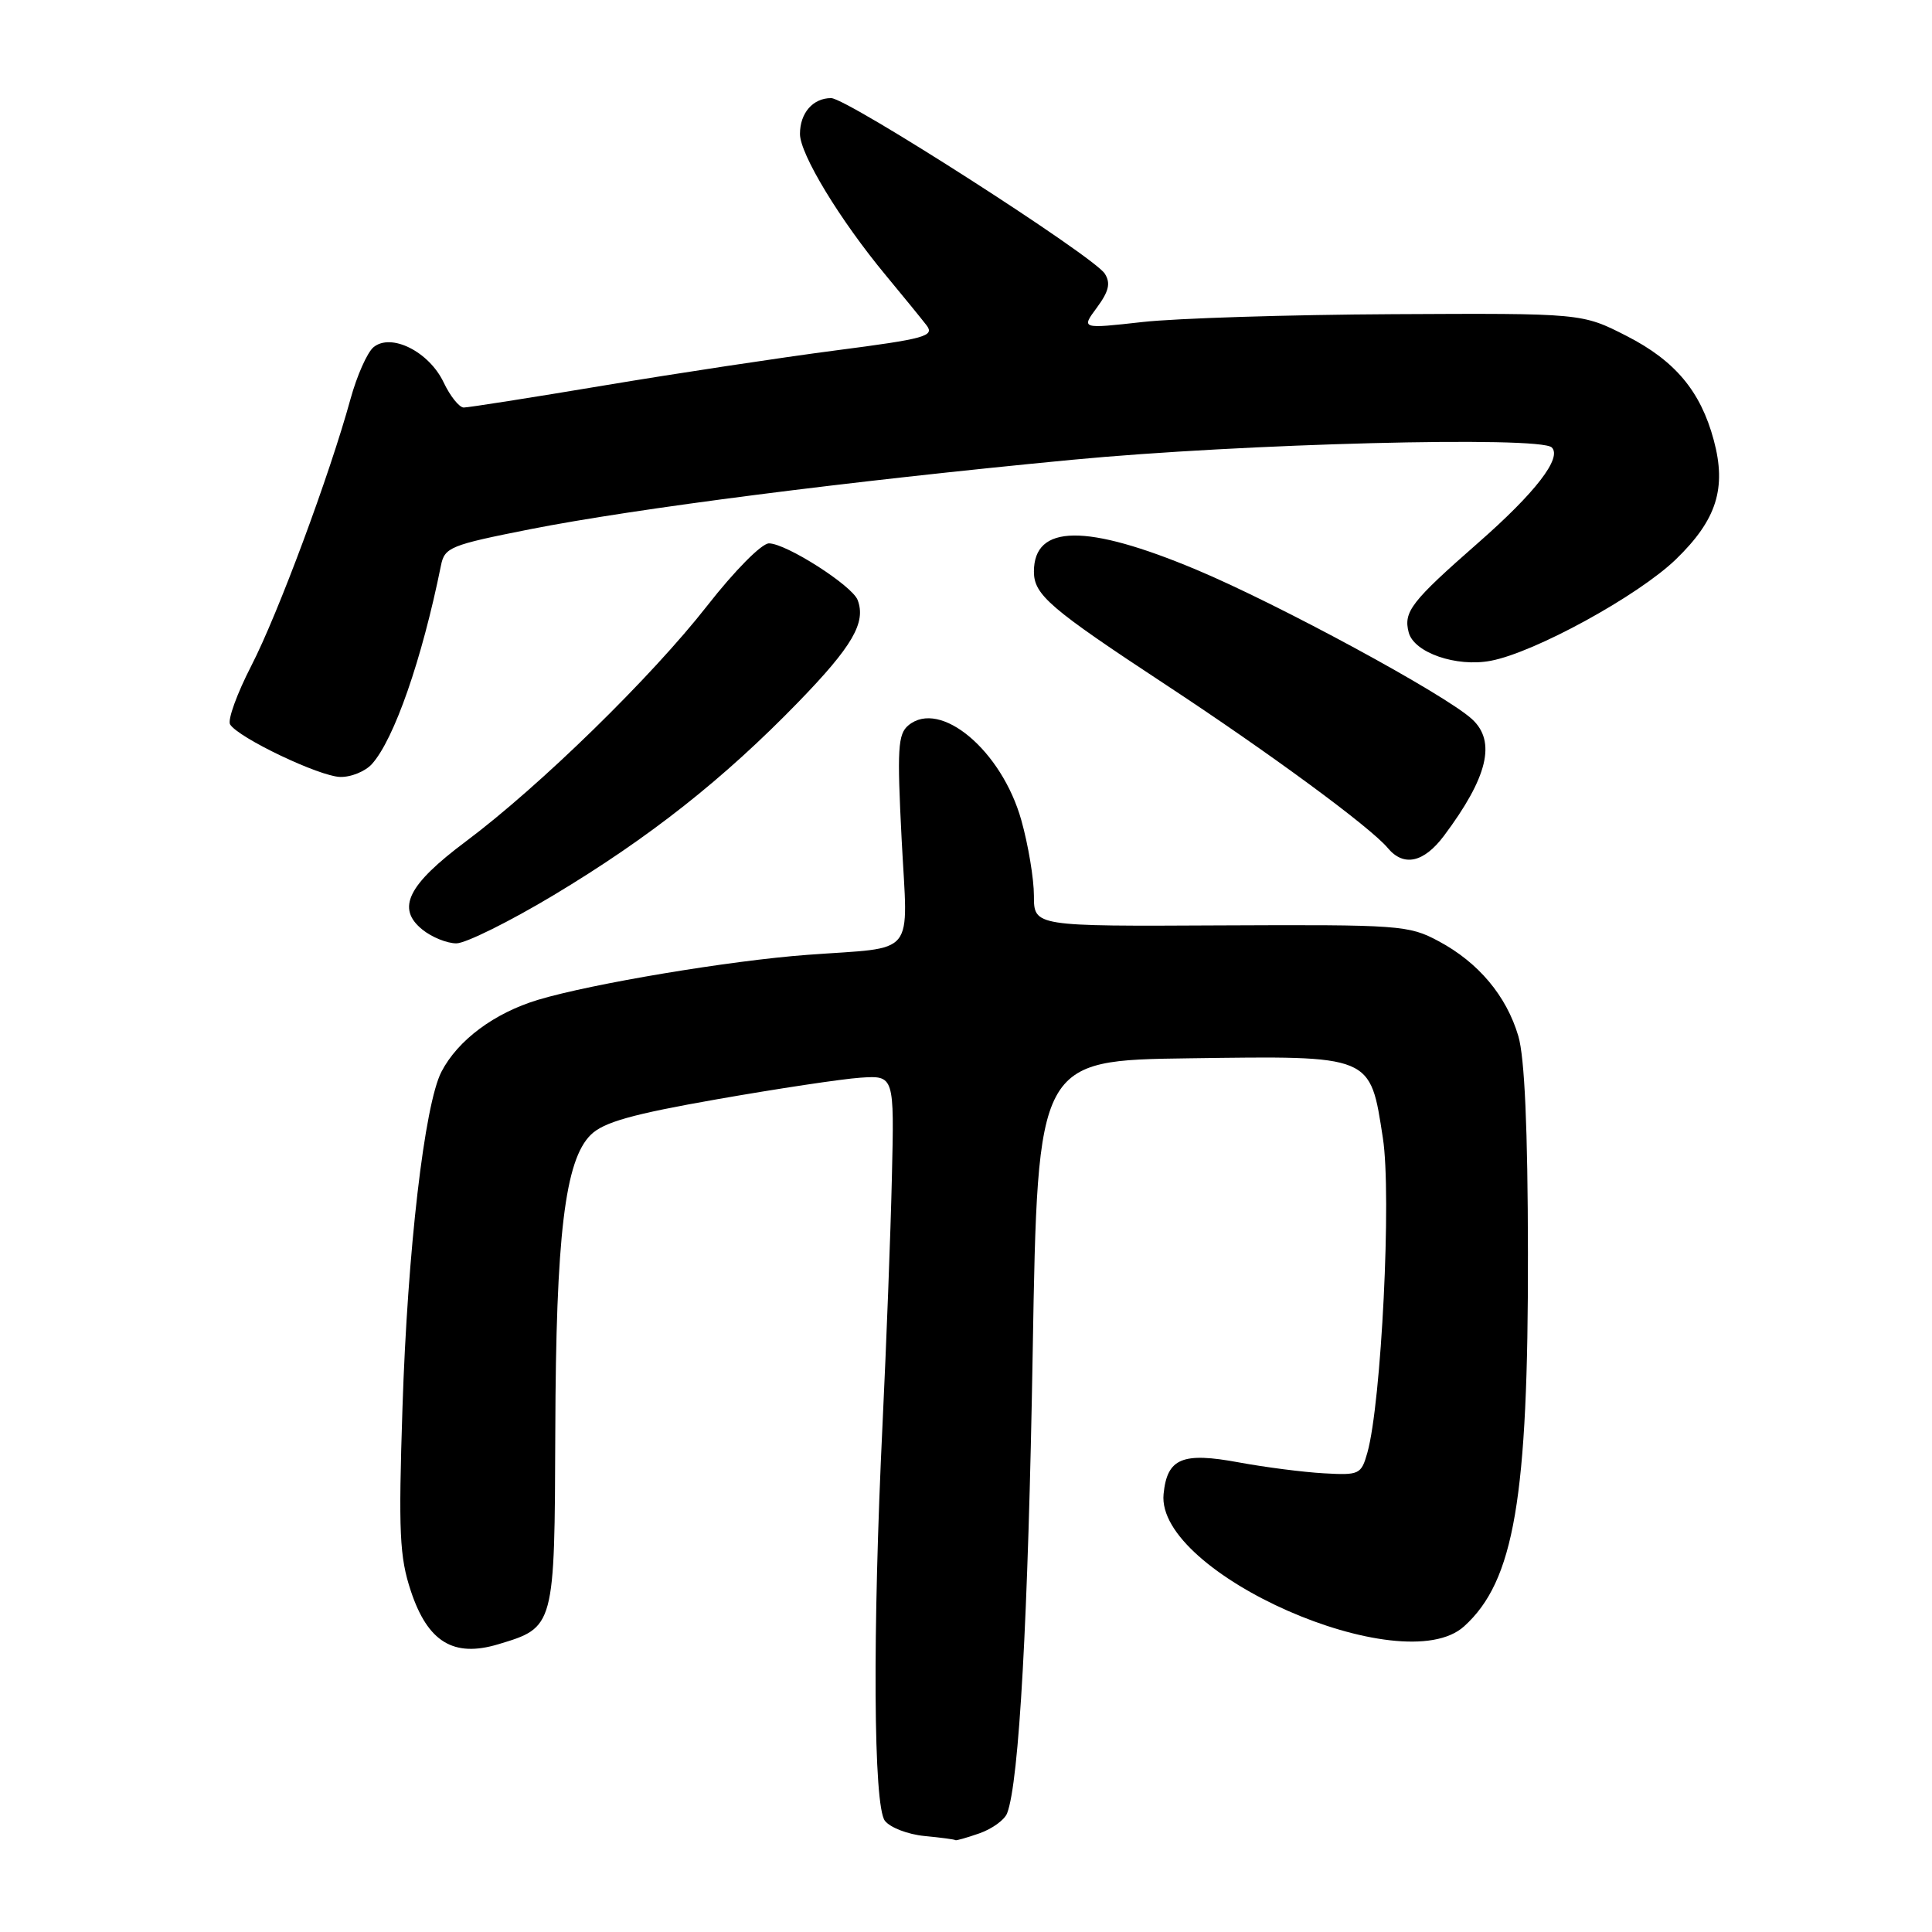 <?xml version="1.0" encoding="UTF-8" standalone="no"?>
<!DOCTYPE svg PUBLIC "-//W3C//DTD SVG 1.1//EN" "http://www.w3.org/Graphics/SVG/1.1/DTD/svg11.dtd" >
<svg xmlns="http://www.w3.org/2000/svg" xmlns:xlink="http://www.w3.org/1999/xlink" version="1.1" viewBox="0 0 256 256">
 <g >
 <path fill="currentColor"
d=" M 129.77 242.93 C 131.46 242.34 133.12 241.14 133.45 240.26 C 135.04 236.14 136.24 214.37 136.84 179.07 C 137.50 140.50 137.50 140.50 157.61 140.23 C 181.94 139.90 181.53 139.73 183.24 150.81 C 184.41 158.34 183.04 185.91 181.18 192.50 C 180.37 195.37 180.11 195.49 175.41 195.22 C 172.71 195.07 167.65 194.42 164.18 193.78 C 156.65 192.38 154.65 193.22 154.18 197.97 C 153.14 208.48 185.84 222.87 194.00 215.50 C 200.63 209.51 202.51 198.54 202.46 166.00 C 202.44 149.55 202.02 140.12 201.19 137.30 C 199.62 131.96 195.89 127.52 190.62 124.71 C 186.67 122.59 185.48 122.51 161.75 122.62 C 137.00 122.75 137.00 122.75 137.00 118.69 C 137.00 116.46 136.25 111.95 135.33 108.68 C 132.74 99.45 124.59 92.60 120.37 96.11 C 118.97 97.27 118.86 99.22 119.47 111.18 C 120.29 127.09 121.64 125.43 107.00 126.52 C 96.72 127.28 78.43 130.34 71.30 132.48 C 65.49 134.23 60.66 137.83 58.49 142.02 C 56.25 146.36 54.00 165.68 53.33 186.55 C 52.79 203.06 52.94 206.30 54.44 210.82 C 56.68 217.57 60.09 219.65 66.00 217.88 C 73.50 215.63 73.49 215.67 73.58 189.64 C 73.66 163.66 74.86 153.70 78.30 150.35 C 80.00 148.69 83.78 147.63 95.00 145.66 C 102.97 144.26 111.53 142.97 114.00 142.80 C 118.50 142.50 118.50 142.50 118.18 156.00 C 118.01 163.43 117.45 178.05 116.95 188.50 C 115.60 216.43 115.73 239.26 117.25 241.26 C 117.94 242.16 120.30 243.07 122.50 243.28 C 124.70 243.49 126.55 243.74 126.60 243.83 C 126.66 243.92 128.08 243.52 129.77 242.93 Z  M 73.38 118.60 C 86.08 110.97 95.88 103.23 105.79 93.02 C 112.96 85.63 114.78 82.49 113.64 79.50 C 112.90 77.58 104.16 72.00 101.89 72.00 C 100.92 72.00 97.35 75.61 93.72 80.25 C 86.34 89.70 71.51 104.18 61.72 111.50 C 54.03 117.25 52.49 120.36 55.96 123.17 C 57.20 124.18 59.23 125.00 60.47 125.00 C 61.70 125.00 67.51 122.12 73.38 118.60 Z  M 191.33 110.75 C 197.14 102.99 198.28 98.25 195.05 95.29 C 191.51 92.03 169.41 80.05 158.53 75.49 C 143.93 69.37 137.00 69.45 137.00 75.74 C 137.00 78.82 139.09 80.61 154.50 90.75 C 168.20 99.76 181.62 109.63 183.89 112.37 C 185.99 114.89 188.66 114.31 191.33 110.75 Z  M 49.27 101.25 C 52.22 97.99 55.91 87.39 58.43 74.93 C 58.91 72.52 59.67 72.22 70.22 70.13 C 84.16 67.38 112.34 63.77 142.00 60.93 C 164.62 58.77 204.07 57.75 205.62 59.29 C 207.01 60.67 203.43 65.30 195.85 71.94 C 187.00 79.70 185.94 81.06 186.66 83.80 C 187.36 86.48 192.97 88.42 197.52 87.56 C 203.34 86.47 217.06 78.95 222.06 74.12 C 227.47 68.88 228.80 64.70 227.08 58.31 C 225.34 51.84 221.96 47.80 215.54 44.52 C 209.63 41.50 209.63 41.50 184.57 41.63 C 170.78 41.70 155.84 42.17 151.38 42.67 C 143.25 43.58 143.25 43.58 145.35 40.75 C 146.93 38.60 147.19 37.52 146.39 36.26 C 144.94 33.96 112.26 13.00 110.13 13.00 C 107.72 13.00 106.00 14.97 106.00 17.75 C 106.00 20.43 111.29 29.15 117.39 36.50 C 119.67 39.25 122.09 42.22 122.77 43.10 C 123.87 44.54 122.62 44.89 110.75 46.43 C 103.46 47.38 89.63 49.47 80.02 51.08 C 70.40 52.69 62.05 54.00 61.45 54.00 C 60.86 54.00 59.65 52.50 58.78 50.66 C 56.84 46.59 51.82 44.08 49.49 46.01 C 48.66 46.70 47.29 49.79 46.44 52.88 C 43.68 62.93 36.84 81.34 33.30 88.22 C 31.40 91.91 30.13 95.41 30.49 95.99 C 31.60 97.77 42.35 102.90 45.10 102.95 C 46.52 102.98 48.40 102.21 49.27 101.25 Z "/>
</g>
</svg>